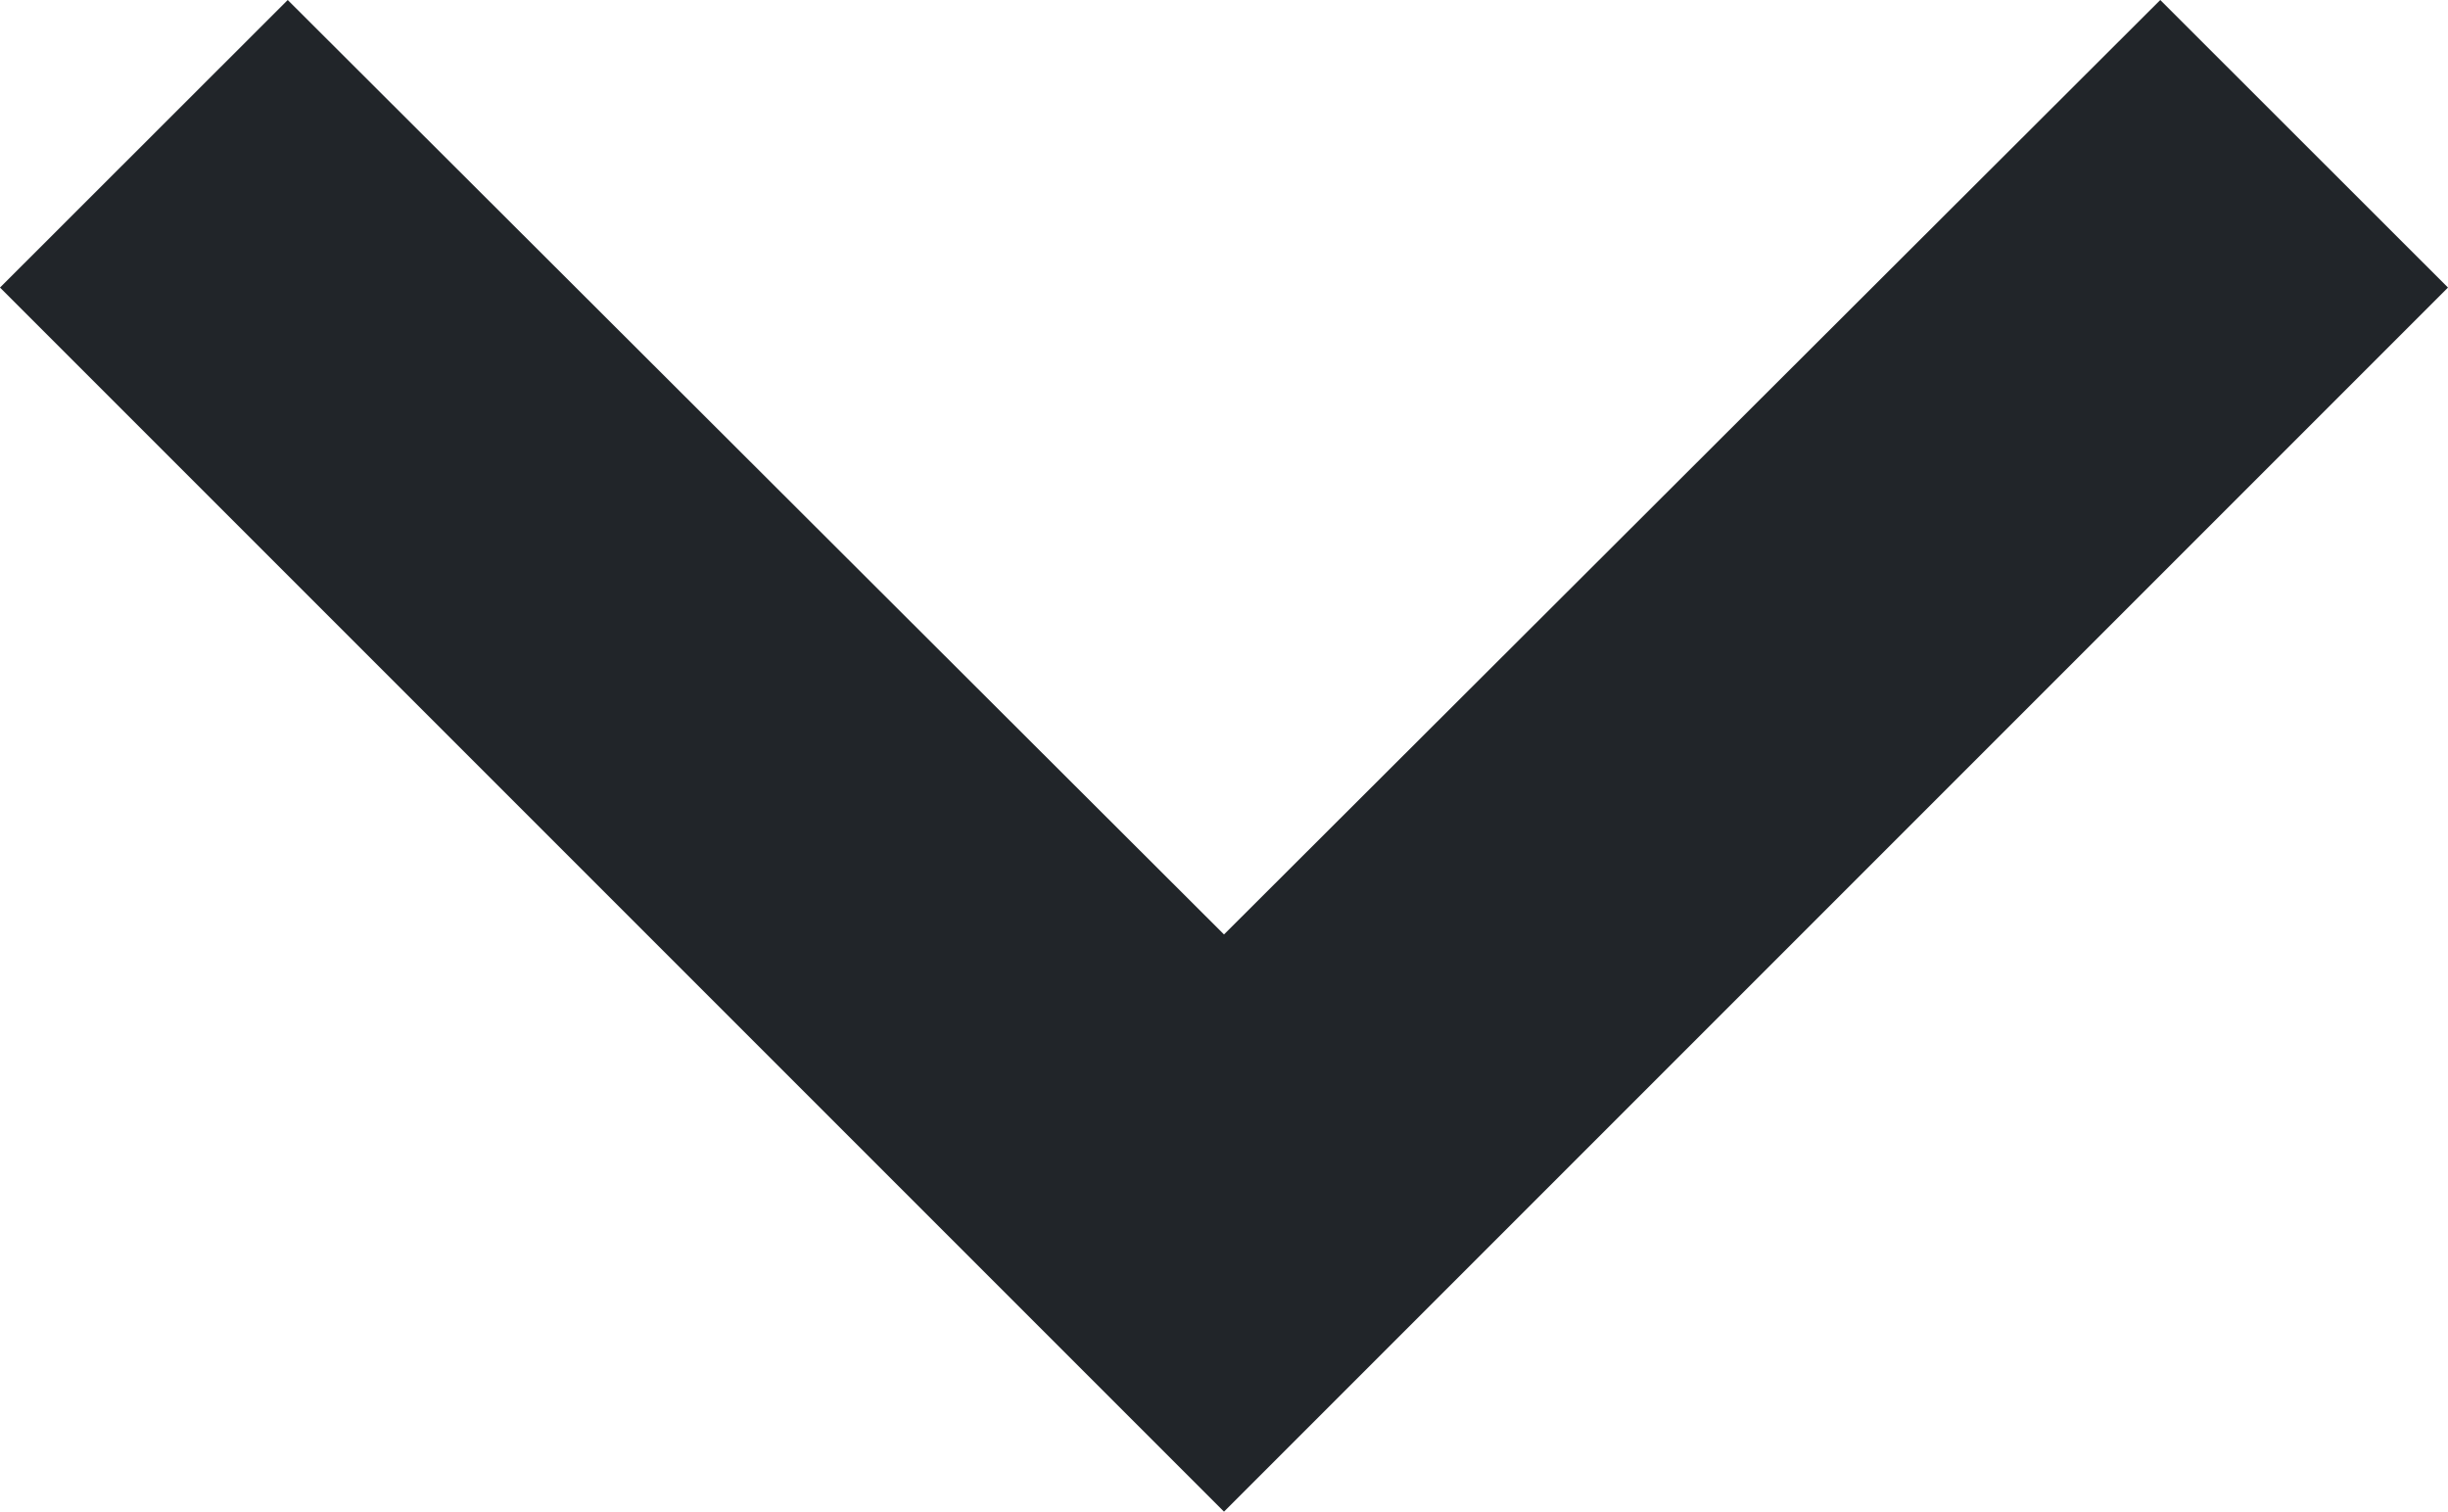 <svg xmlns="http://www.w3.org/2000/svg" width="13" height="8.028" viewBox="0 0 13 8.028">
  <defs>
    <style>
      .cls-1 {
        fill: #212529;
      }
    </style>
  </defs>
  <path id="Icon_material-keyboard-arrow-down" data-name="Icon material-keyboard-arrow-down" class="cls-1" d="M10.528,11.76,15.5,16.722l4.972-4.962L22,13.287l-6.5,6.5L9,13.287Z" transform="translate(-9 -11.76)"/>
</svg>
